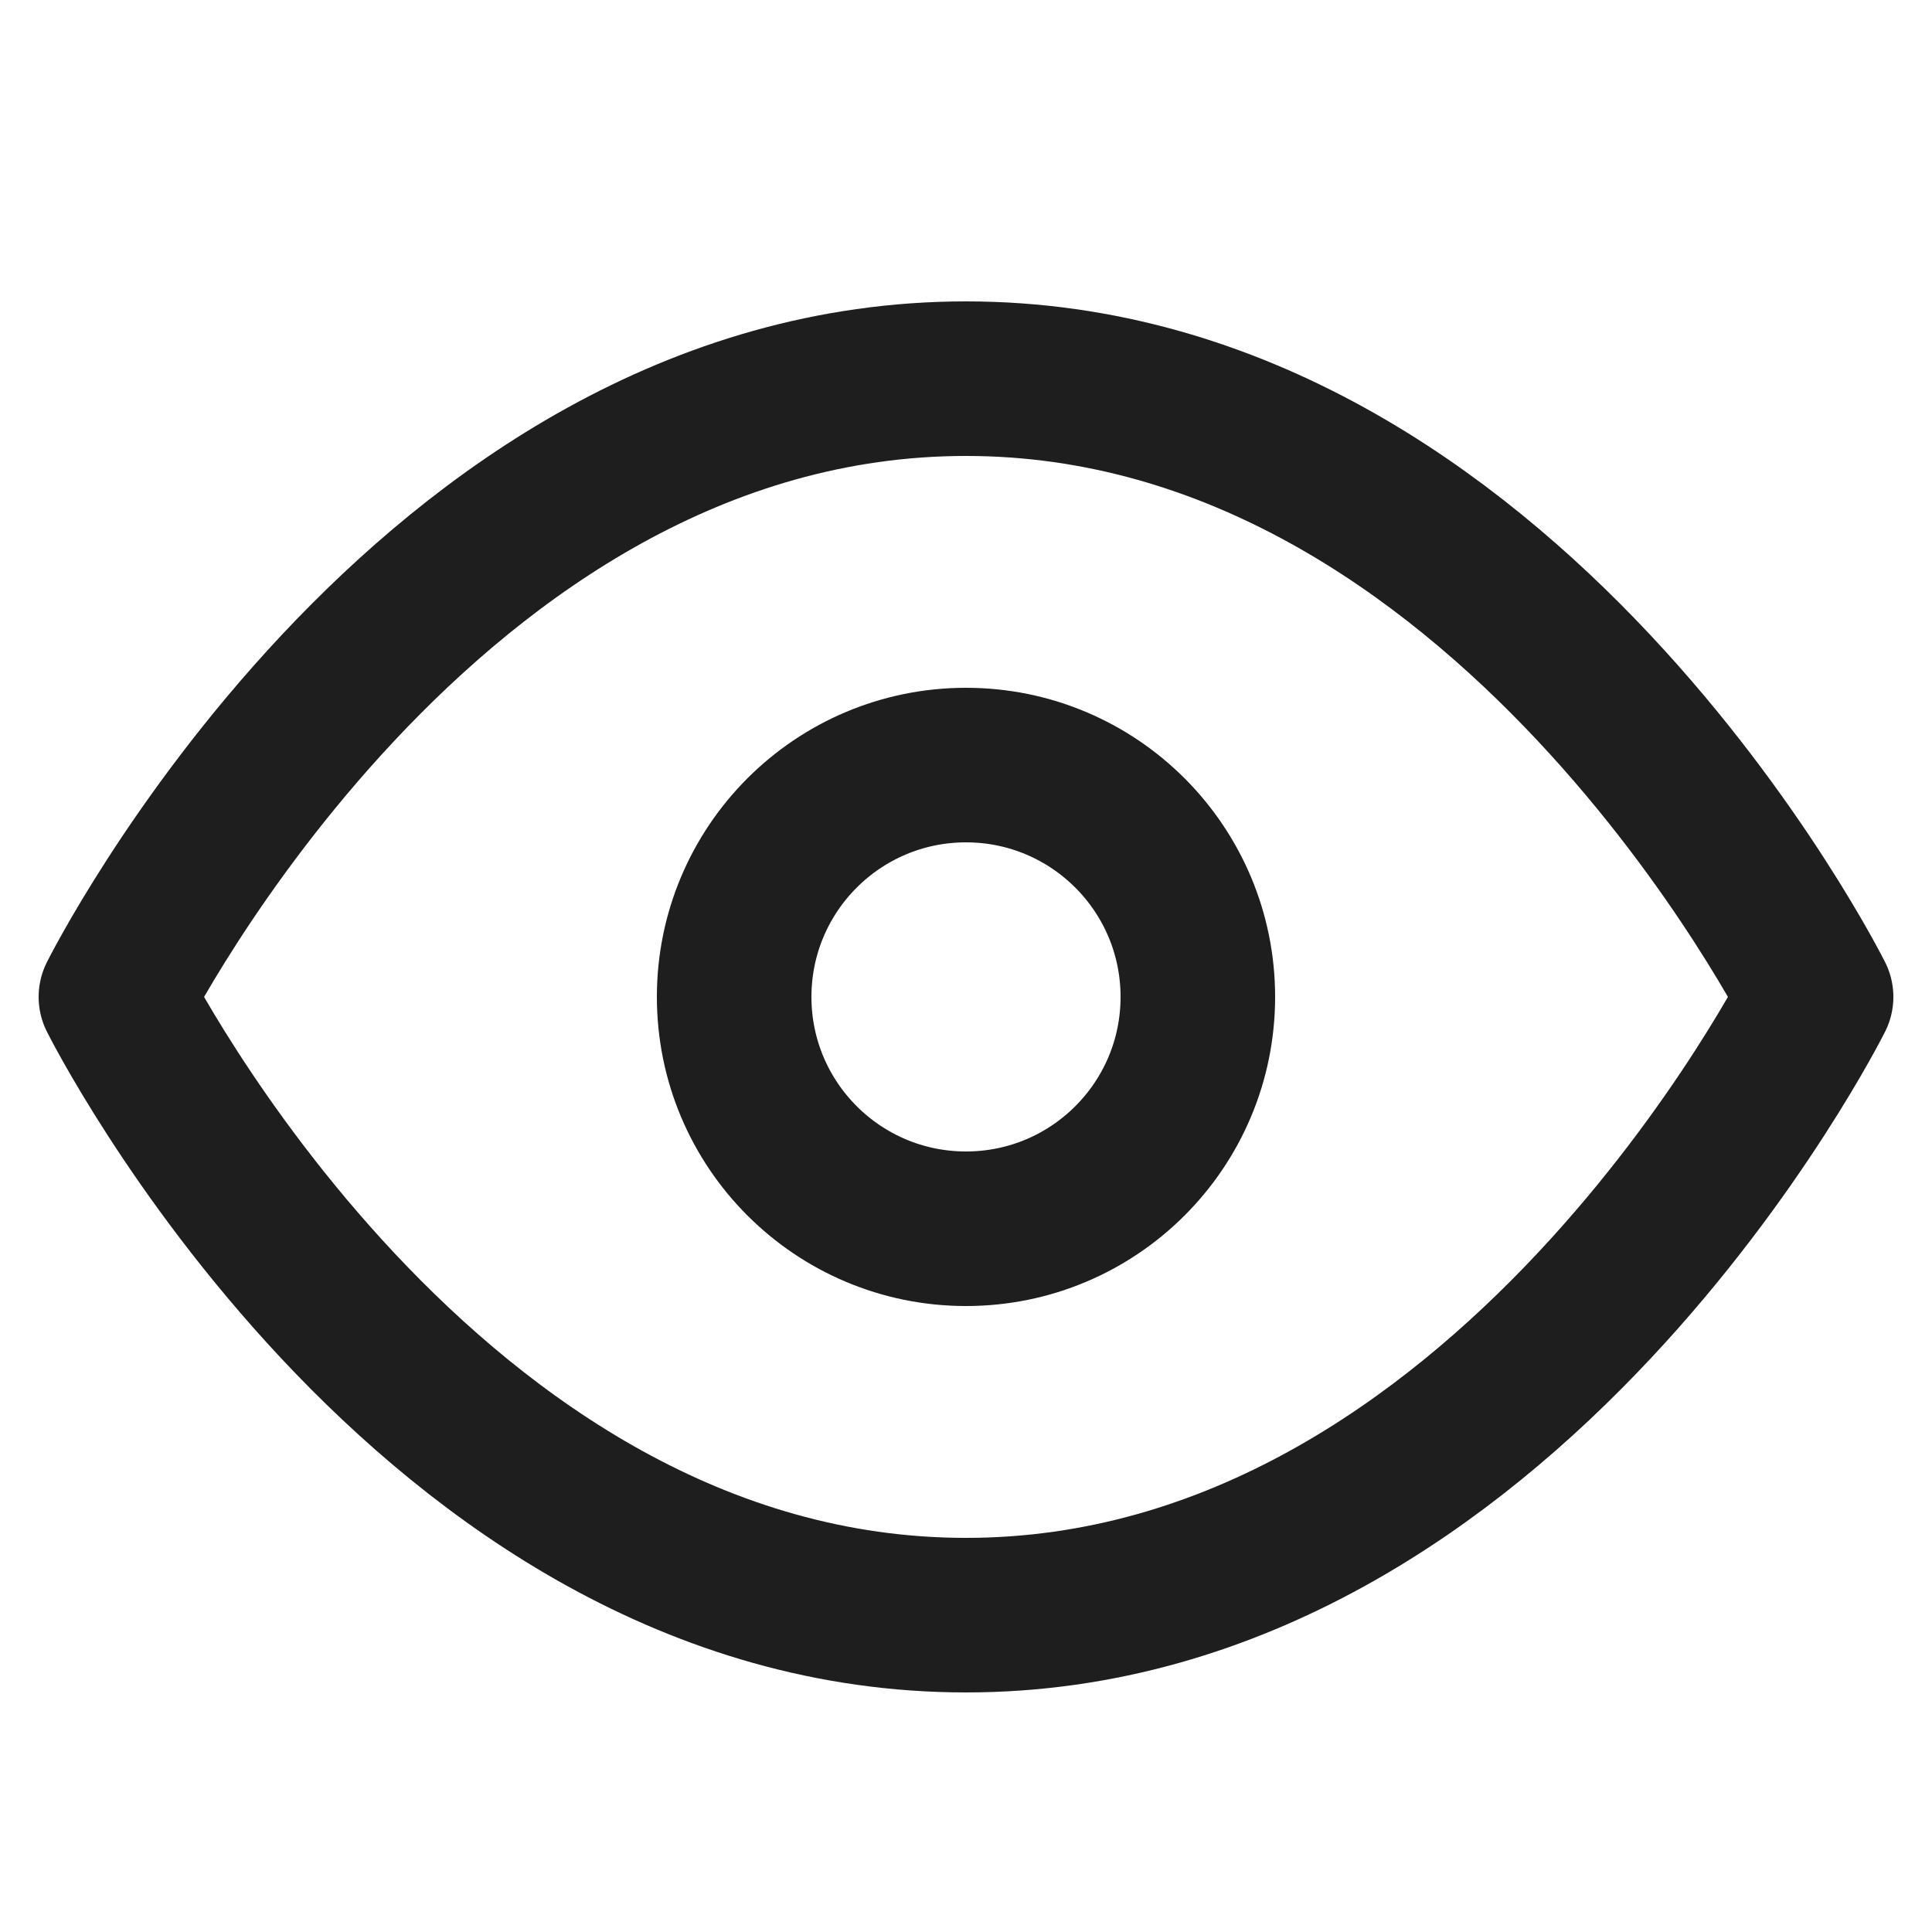 <svg width="25" height="25" stroke="black" viewBox="0 0 25 25" fill="none" xmlns="http://www.w3.org/2000/svg">
<g clip-path="url(#clip0_337_85479)">
<path d="M1.5 12.9C1.5 12.9 5.5 4.9 12.5 4.9C19.5 4.9 23.5 12.9 23.5 12.9C23.5 12.9 19.5 20.9 12.5 20.9C5.5 20.9 1.5 12.9 1.5 12.9Z" stroke-opacity="0.88" stroke-width="2" stroke-linecap="round" stroke-linejoin="round"/>
<path d="M12.5 15.9C14.157 15.9 15.5 14.557 15.5 12.9C15.5 11.243 14.157 9.9 12.5 9.9C10.843 9.9 9.5 11.243 9.5 12.9C9.5 14.557 10.843 15.9 12.5 15.9Z" stroke-opacity="0.88" stroke-width="2" stroke-linecap="round" stroke-linejoin="round"/>
</g>
<defs>
<clipPath id="clip0_337_85479">
<rect width="24" height="24" fill="black" transform="translate(0.5 0.9)"/>
</clipPath>
</defs>
</svg>
